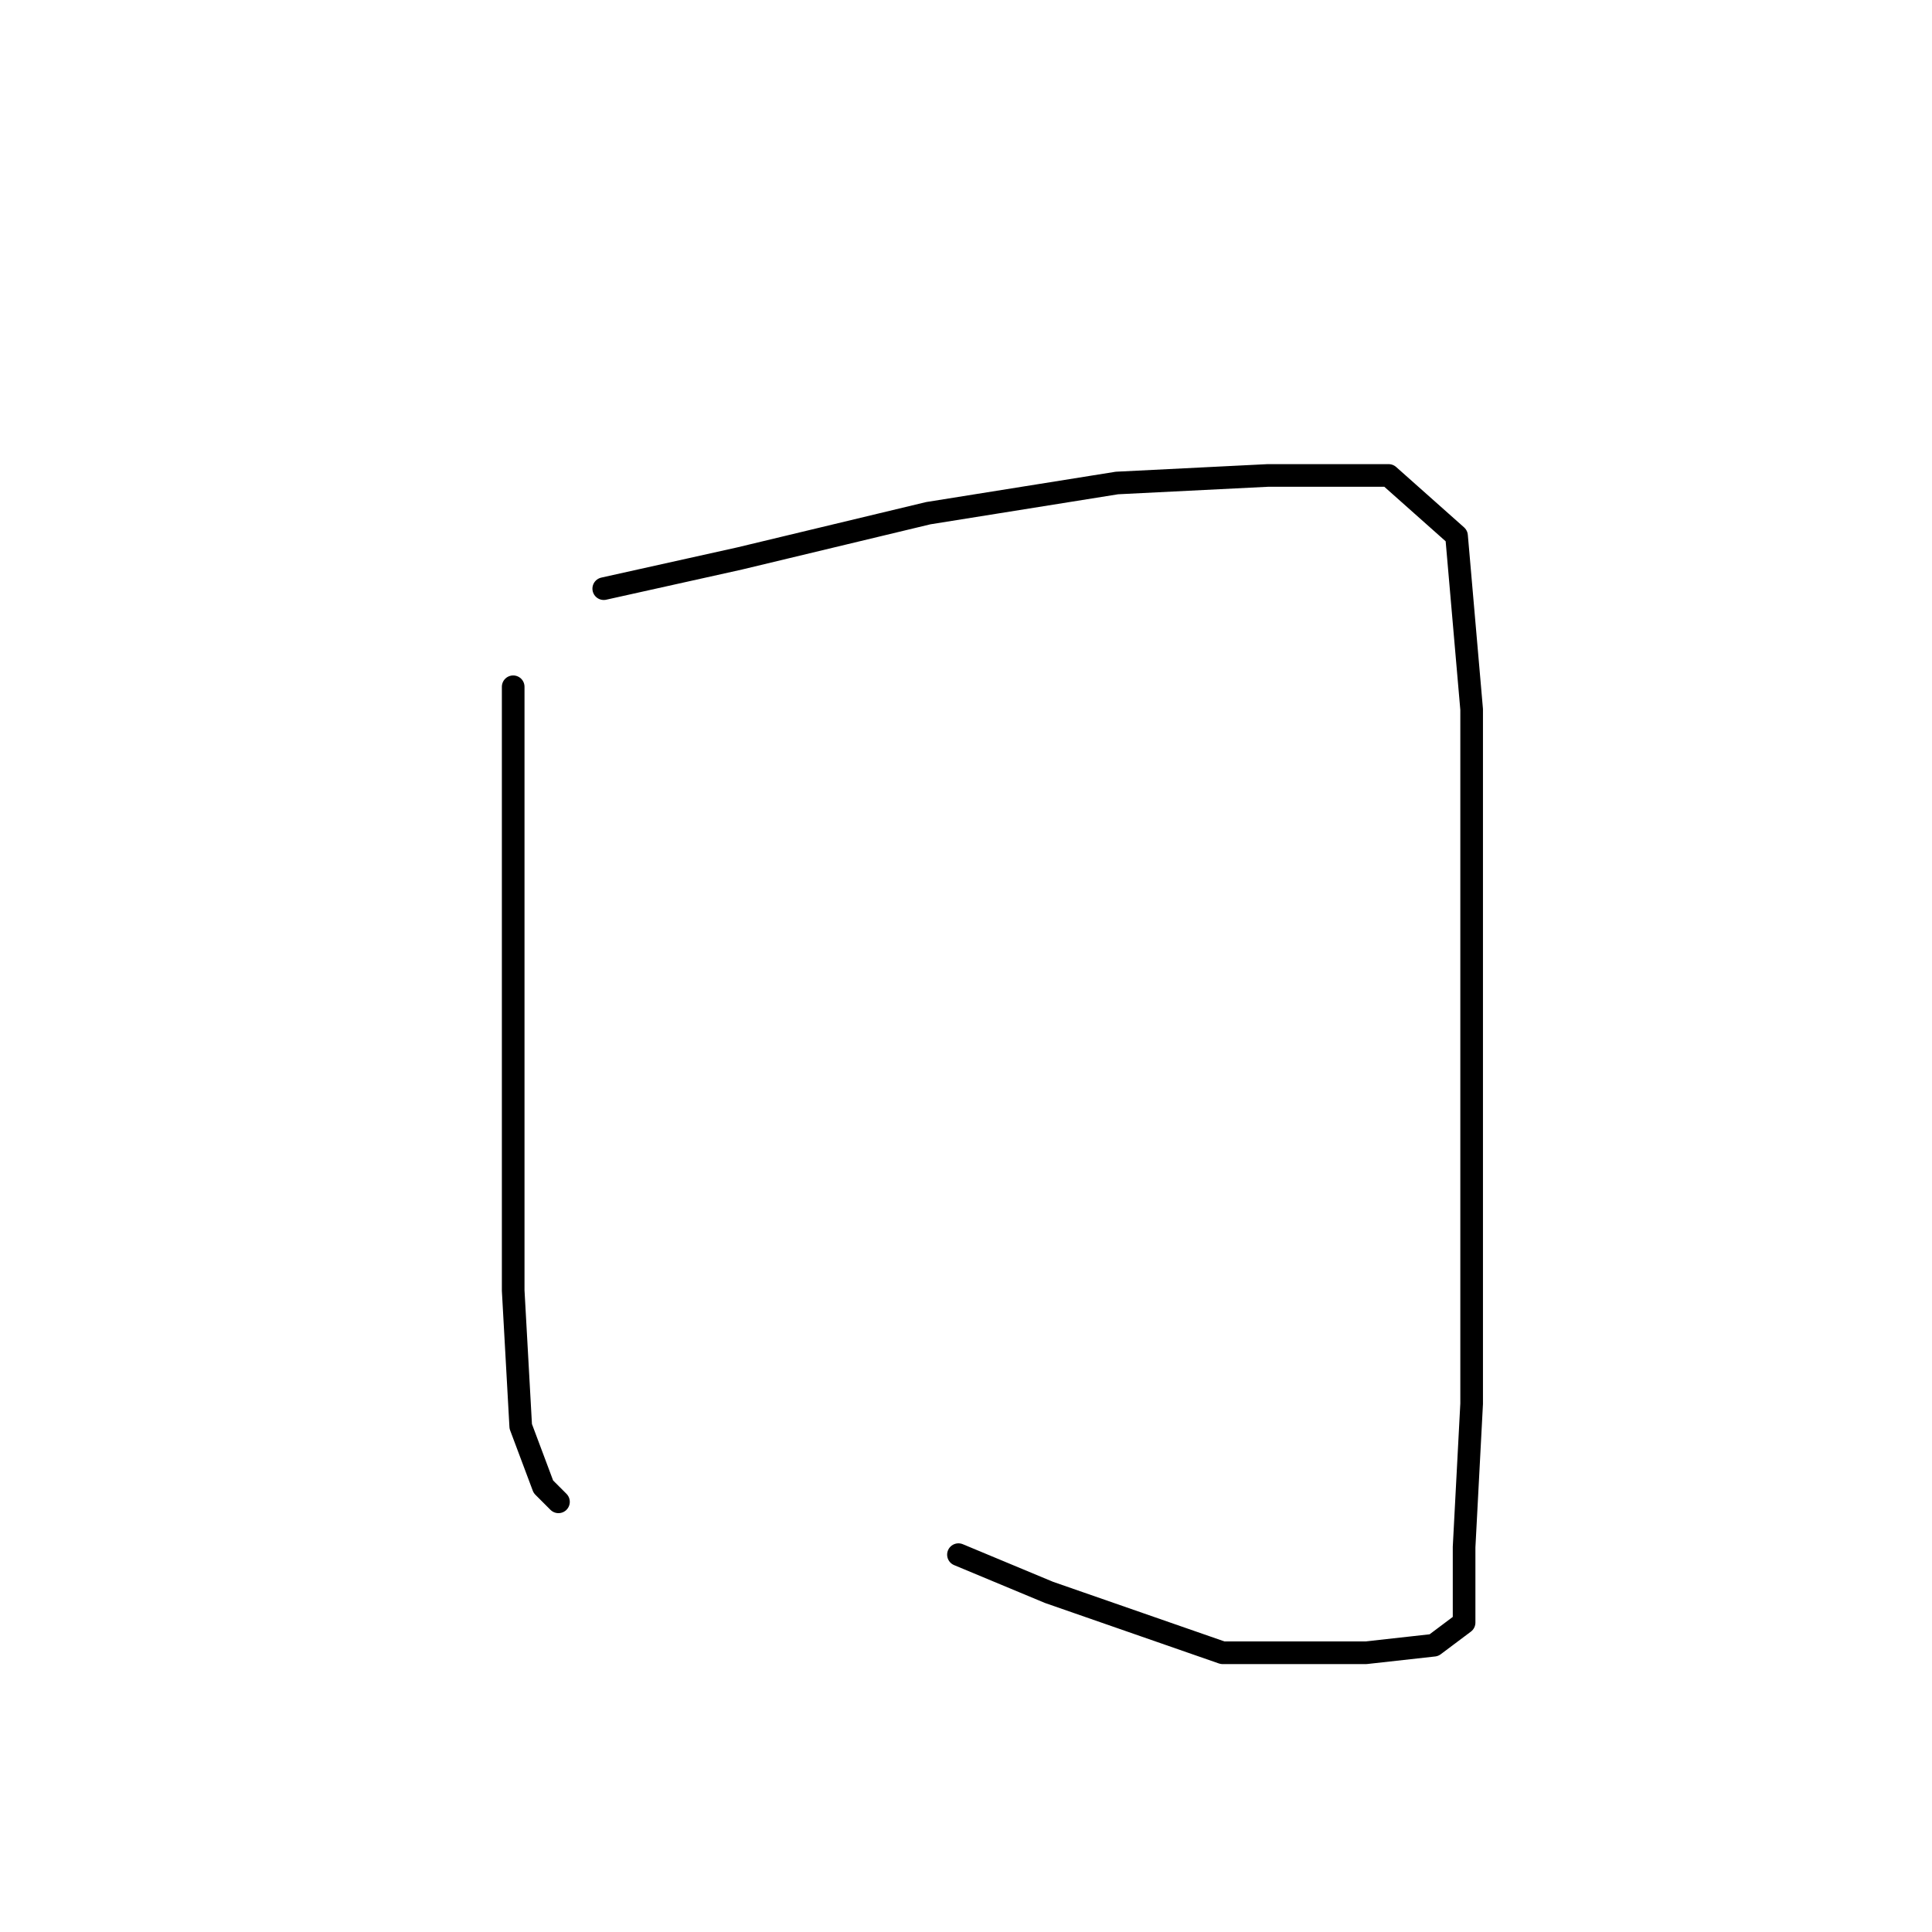 <?xml version="1.0" standalone="no"?>
    <svg width="256" height="256" xmlns="http://www.w3.org/2000/svg" version="1.1">
    <polyline stroke="black" stroke-width="3" stroke-linecap="round" fill="transparent" stroke-linejoin="round" points="68 91 68 99 68 121 68 147 68 171 69 189 72 197 74 199 74 199 " />
        <polyline stroke="black" stroke-width="3" stroke-linecap="round" fill="transparent" stroke-linejoin="round" points="80 78 98 74 123 68 148 64 168 63 184 63 193 71 195 94 195 128 195 160 195 186 194 205 194 215 190 218 181 219 162 219 139 211 127 206 127 206 " />
        </svg>
